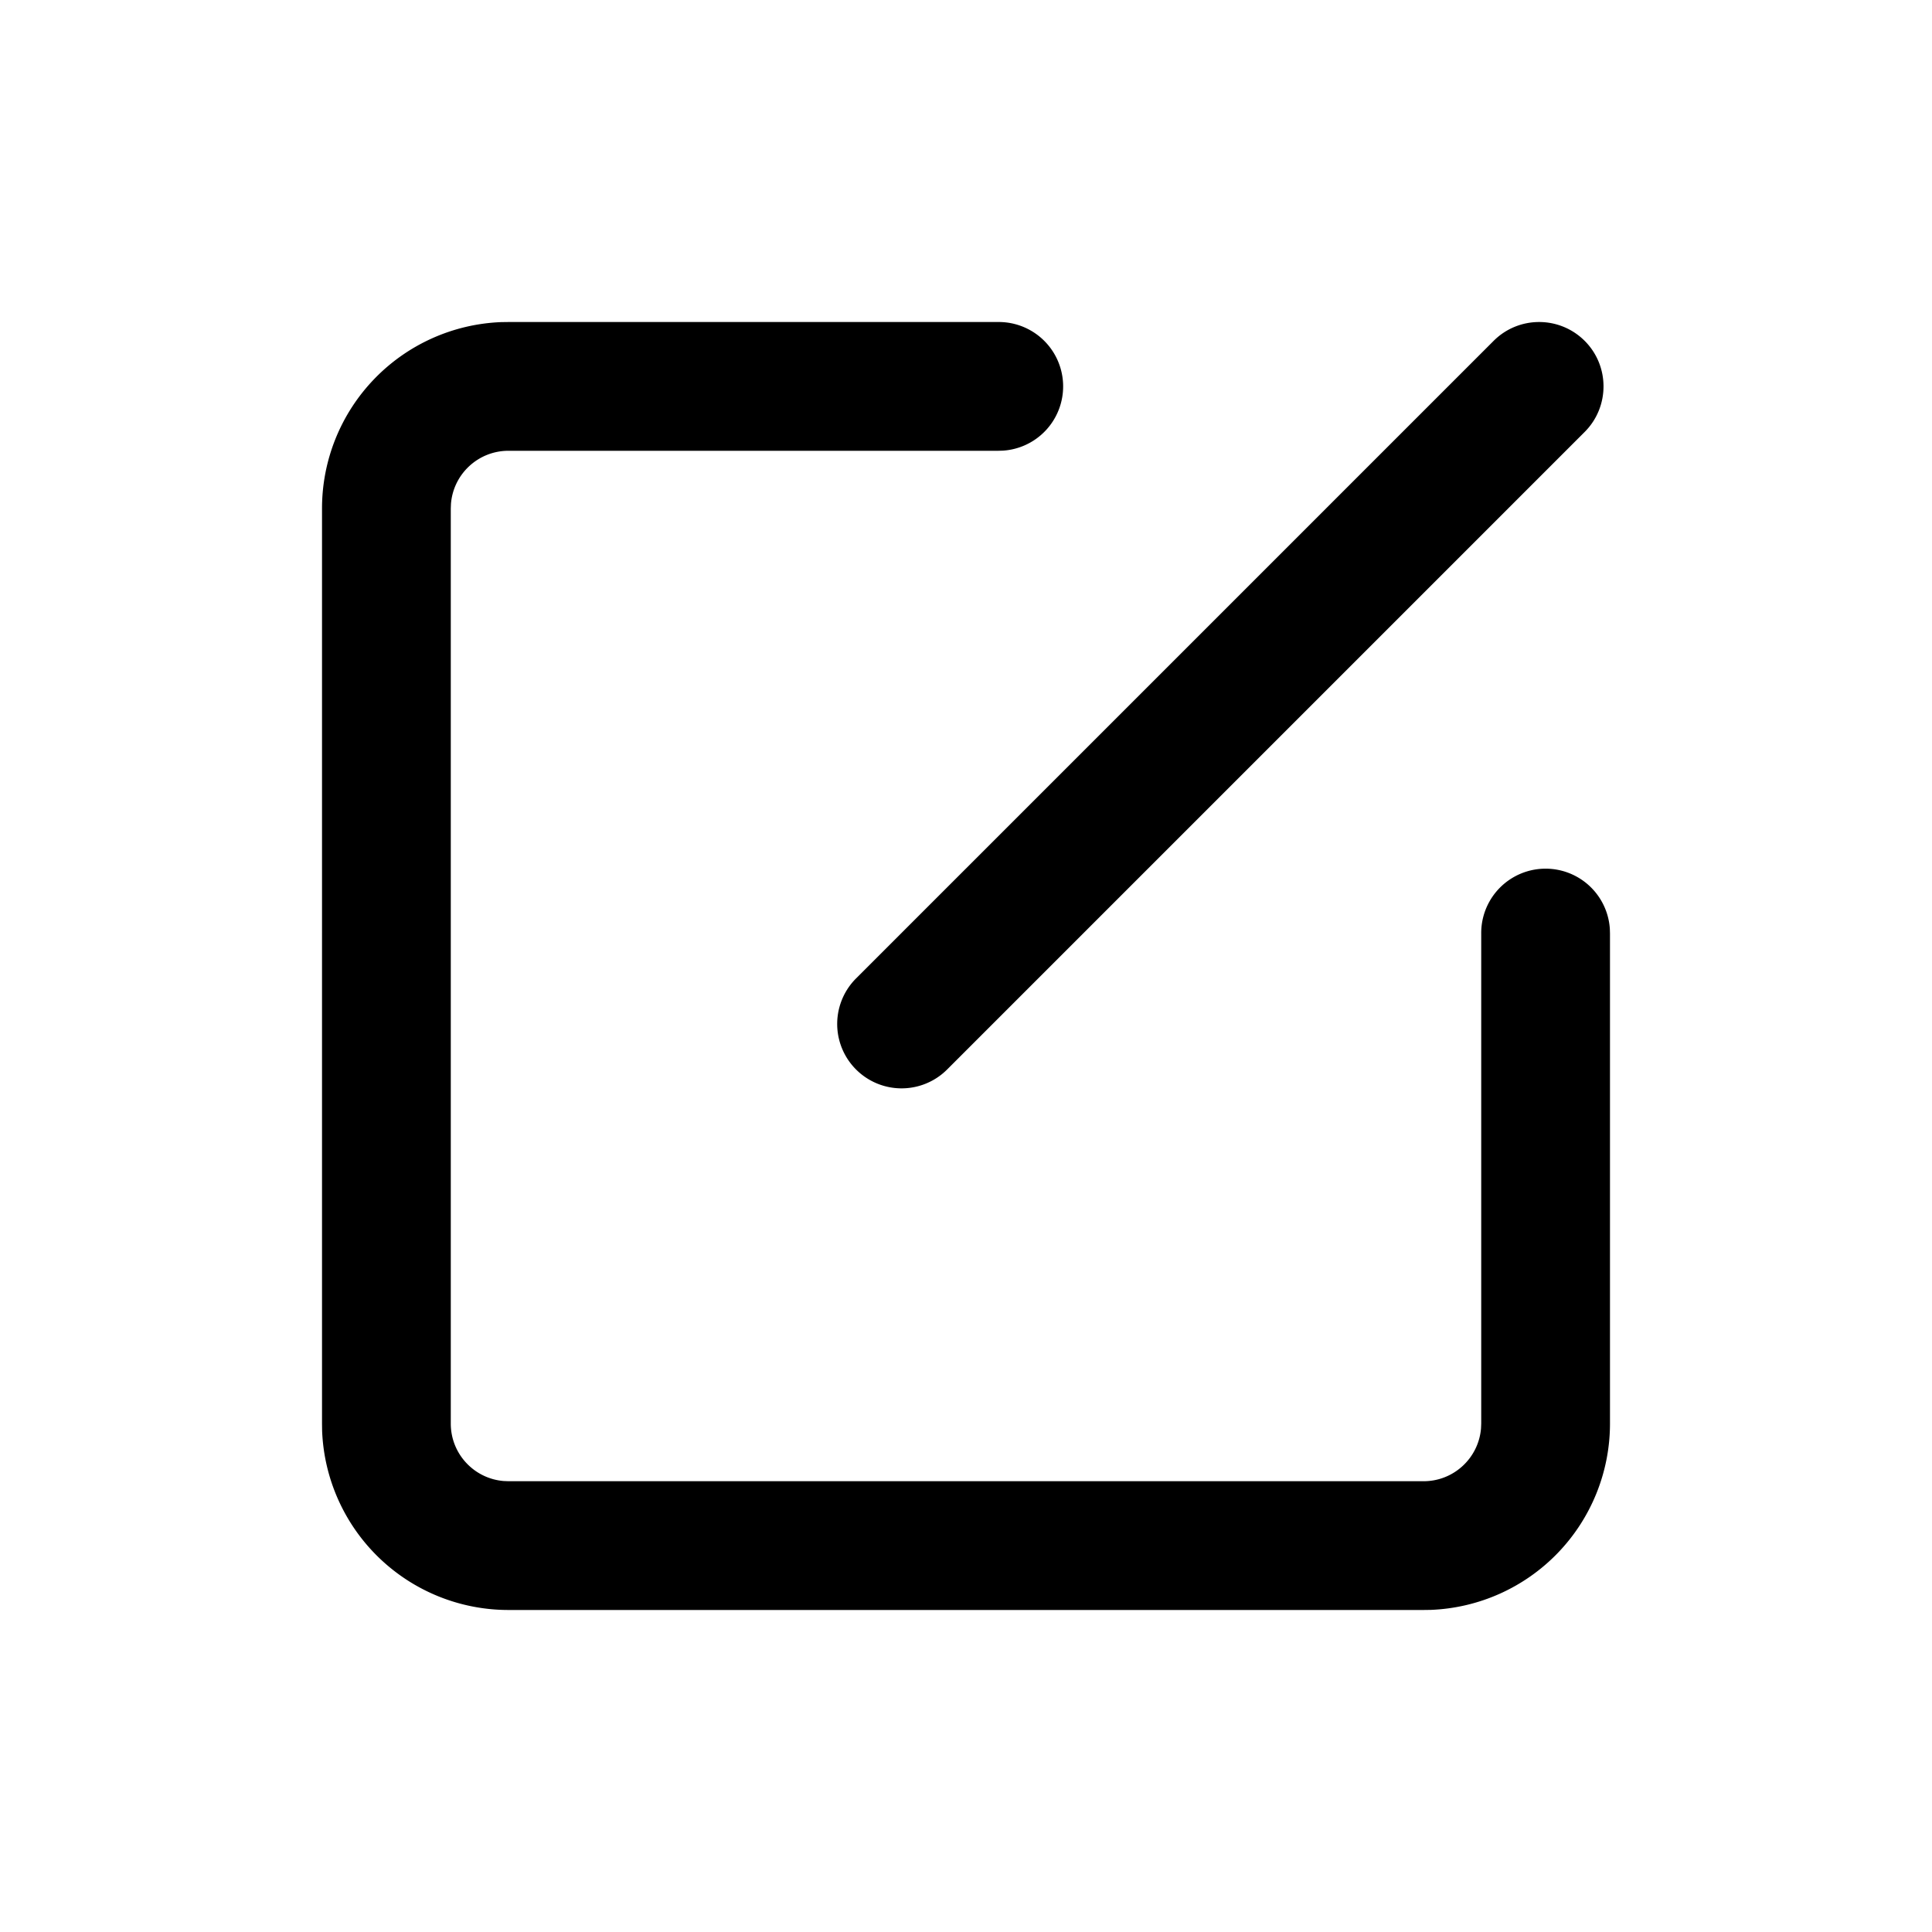 <?xml version="1.0" standalone="no"?><!DOCTYPE svg PUBLIC "-//W3C//DTD SVG 1.1//EN" "http://www.w3.org/Graphics/SVG/1.1/DTD/svg11.dtd"><svg t="1591945628165" class="icon" viewBox="0 0 1024 1024" version="1.1" xmlns="http://www.w3.org/2000/svg" p-id="6225" xmlns:xlink="http://www.w3.org/1999/xlink" width="200" height="200"><defs><style type="text/css"></style></defs><path d="M529.075 170.675a34.125 34.125 0 0 1 2.56 68.173l-2.56 0.077h-259.584c-16.051 0-29.184 12.339-30.464 28.032l-0.102 2.509v485.069c0 16.026 12.339 29.158 28.032 30.438l2.509 0.102h485.069c16.026 0 29.158-12.339 30.438-28.032l0.102-2.509V494.822a34.125 34.125 0 0 1 68.173-2.56l0.077 2.56v259.712a98.816 98.816 0 0 1-95.002 98.739l-3.789 0.051H269.466a98.816 98.816 0 0 1-98.739-95.002l-0.051-3.789V269.466a98.816 98.816 0 0 1 95.002-98.739l3.789-0.051h259.584z m310.835 9.984c13.312 13.312 13.312 34.944 0 48.282l-337.92 337.92a34.125 34.125 0 1 1-48.256-48.282l337.92-337.92c13.312-13.312 34.918-13.312 48.256 0z" p-id="6226"></path></svg>